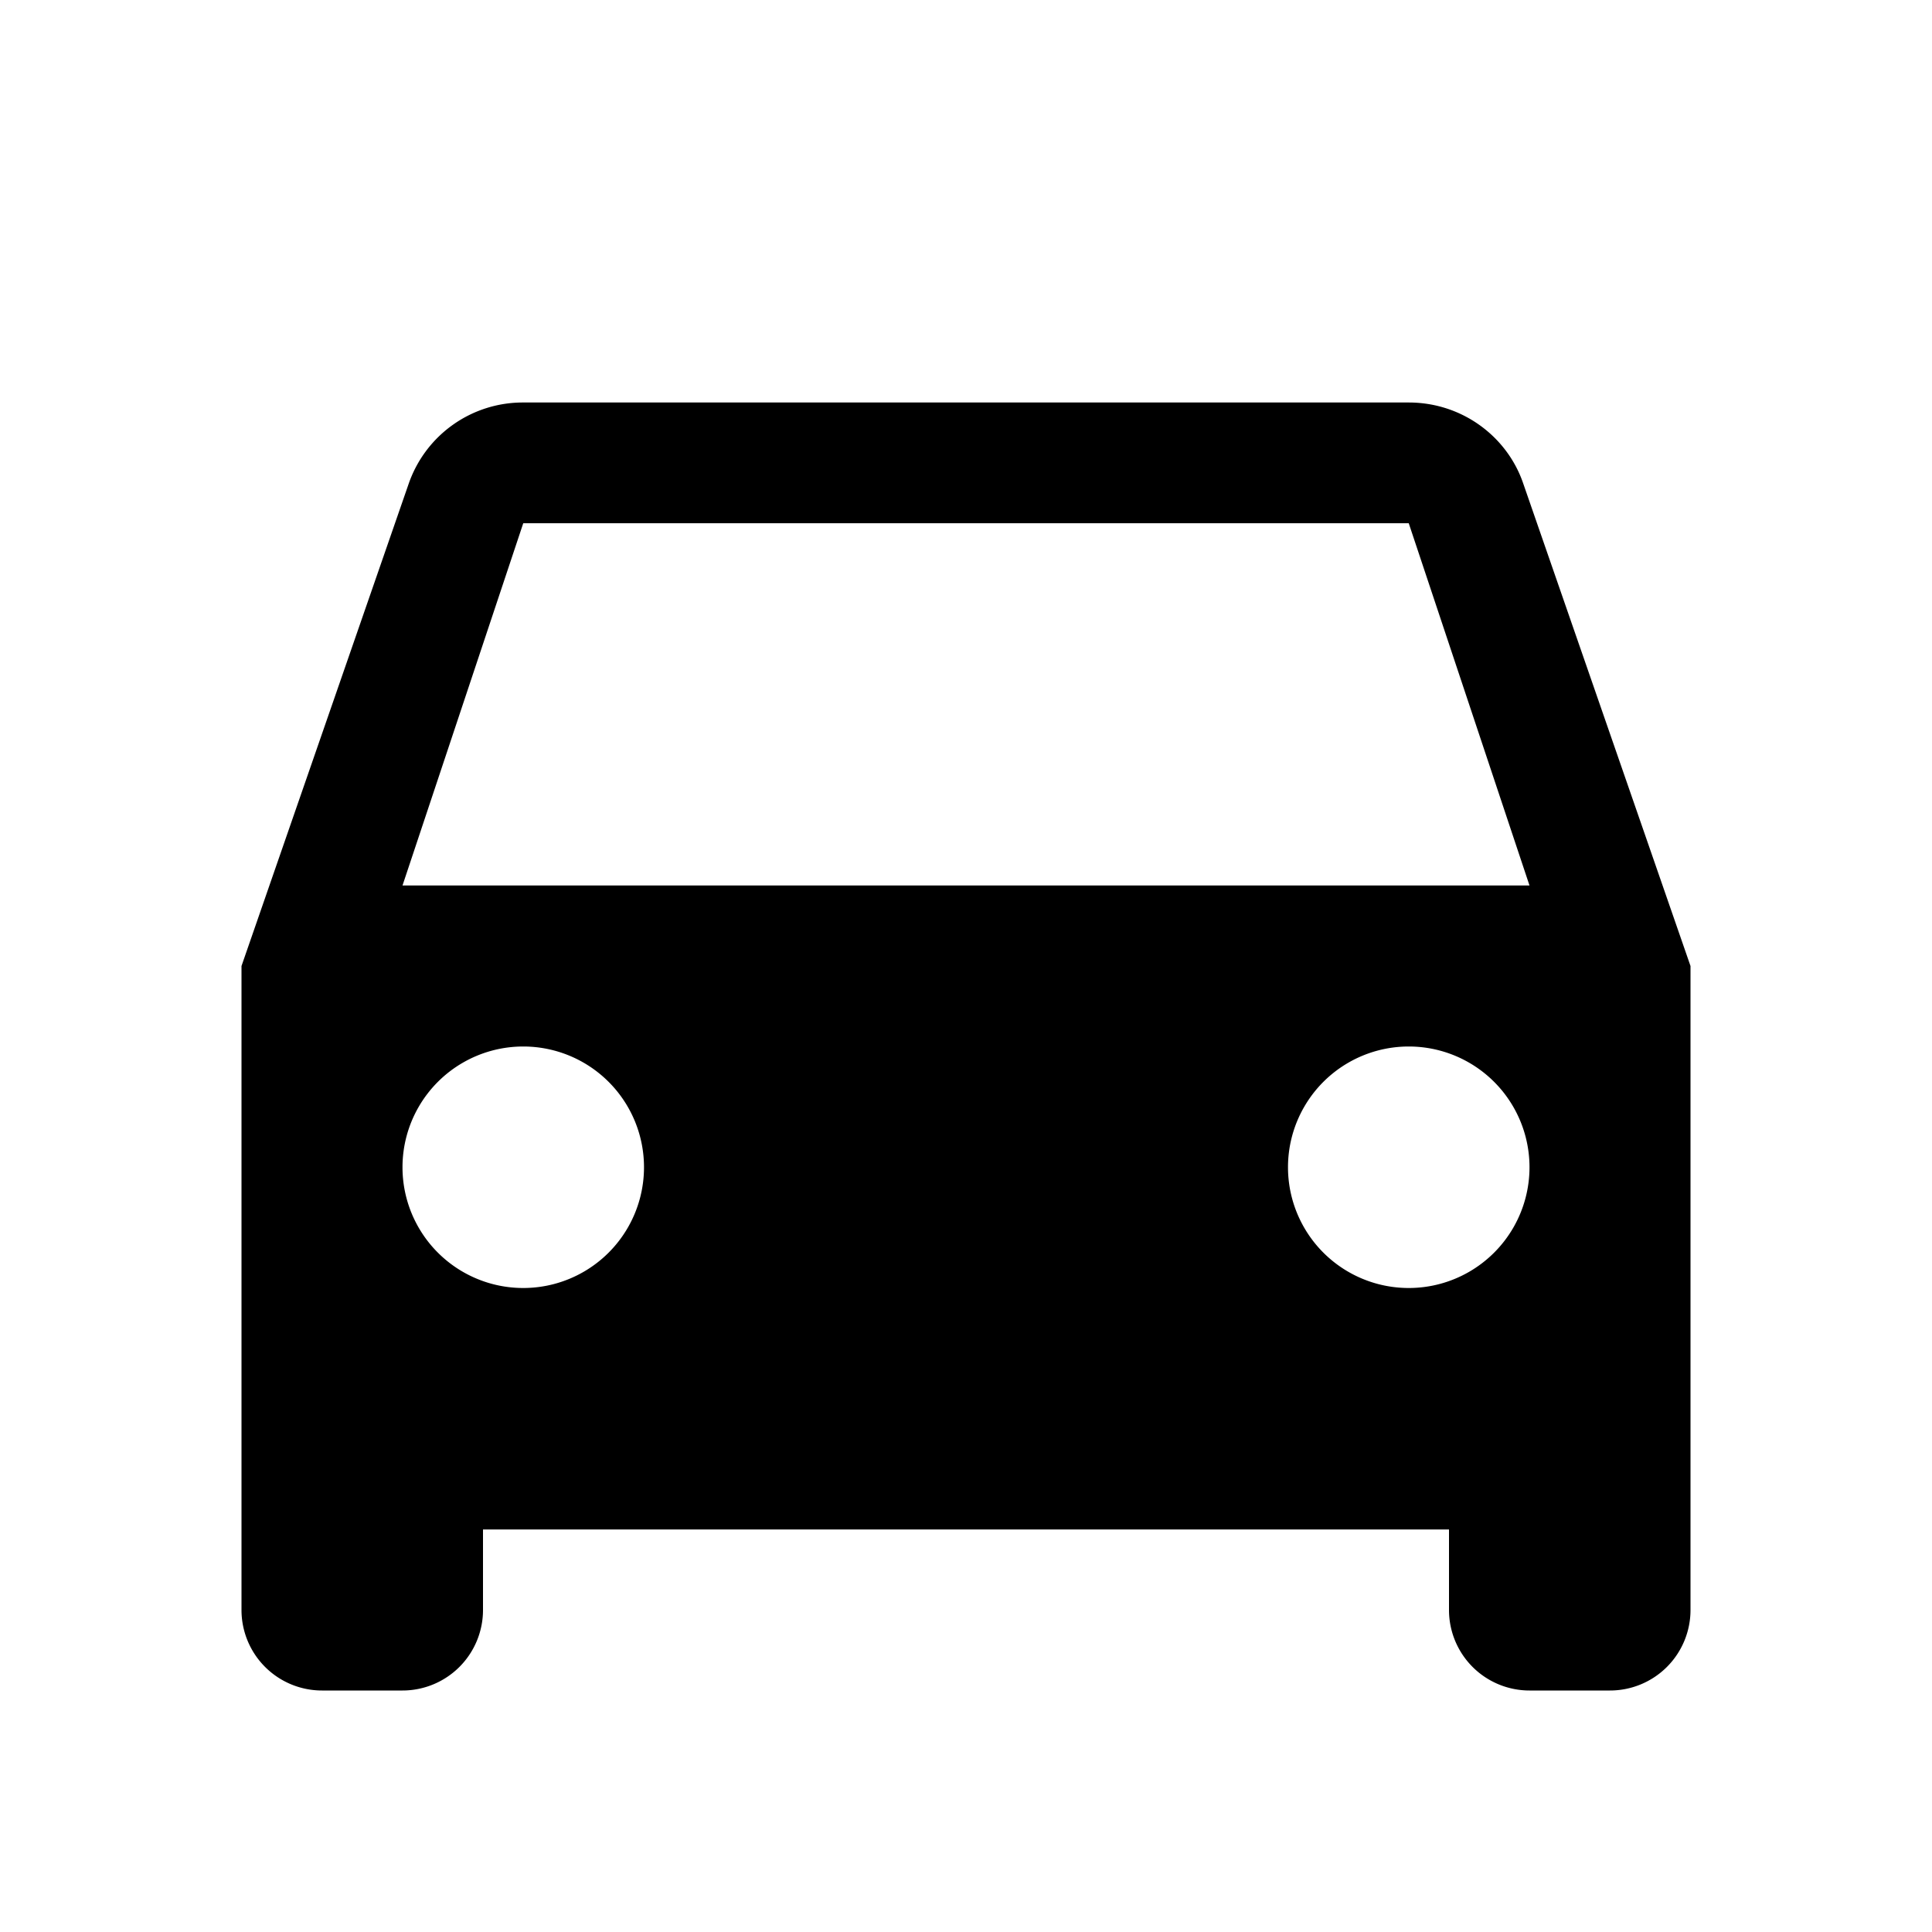 <svg height="24" viewBox="0 0 24 24" width="24" xmlns="http://www.w3.org/2000/svg" fill="currentColor"><path d="M5 11l1.5-4.5h11L19 11H5zm12.5 5a1.5 1.5 0 110-3 1.5 1.5 0 010 3zm-11 0a1.5 1.5 0 110-3 1.5 1.5 0 010 3zM18.92 6c-.2-.58-.76-1-1.42-1h-11a1.5 1.5 0 00-1.42 1L3 12v8a1 1 0 001 1h1a1 1 0 001-1v-1h12v1a1 1 0 001 1h1a1 1 0 001-1v-8l-2.08-6z" /></svg>
